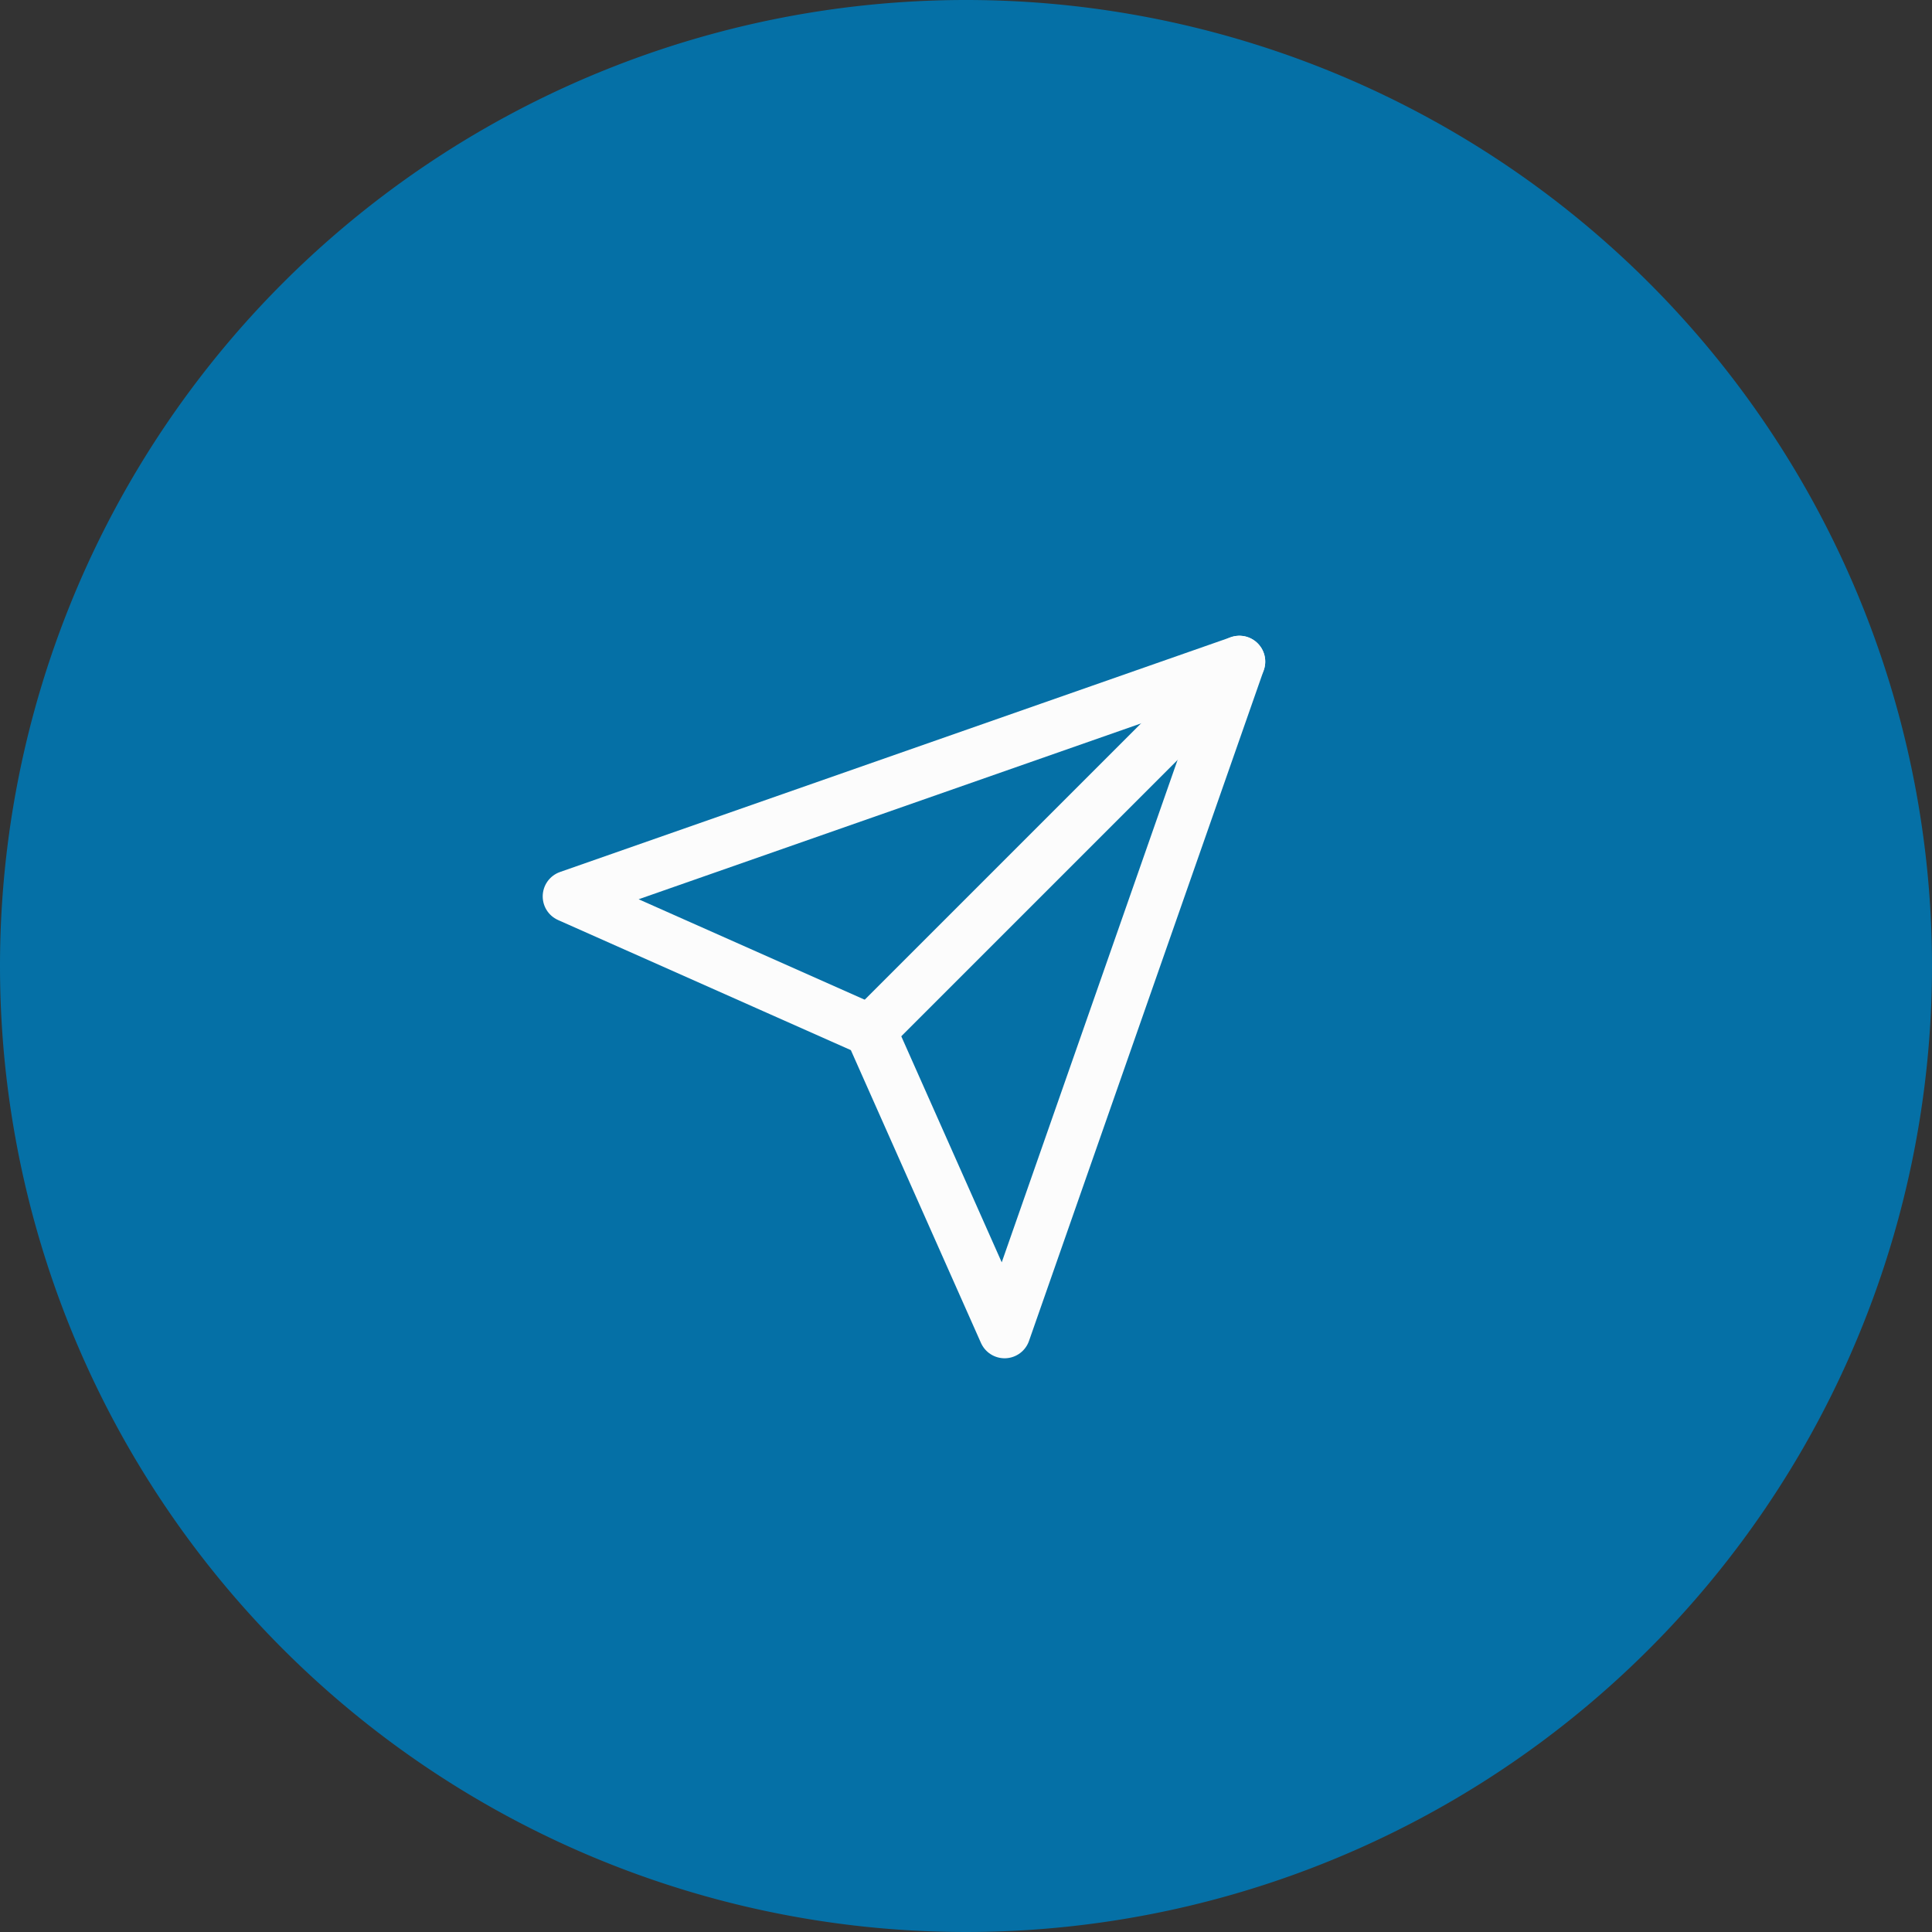 <svg id="Circle_Button" data-name="Circle Button" xmlns="http://www.w3.org/2000/svg" width="62.29" height="62.29" viewBox="0 0 62.29 62.29">
  <rect x="0" y="0" width="62.29" height="62.29" fill="#333333" stroke="none"/>
  <path id="Area" d="M31.145,0A31.145,31.145,0,1,1,0,31.145,31.145,31.145,0,0,1,31.145,0Z" fill="#0570a6"/>
  <g id="Icon" transform="translate(16.168 19.168)">
    <rect id="Area-2" data-name="Area" width="26" height="26" transform="translate(-0.023 -0.023)" fill="#fcfcfc" opacity="0"/>
    <g id="Icon-2" data-name="Icon" transform="translate(2.163 2.163)">
      <line id="Line" x1="11.896" y2="11.896" transform="translate(9.732 0)" fill="none" stroke="#fcfcfc" stroke-linecap="round" stroke-linejoin="round" stroke-width="1.667"/>
      <path id="Path" d="M23.295,1.667l-7.57,21.628L11.4,13.562,1.667,9.237Z" transform="translate(-1.667 -1.667)" fill="none" stroke="#fcfcfc" stroke-linecap="round" stroke-linejoin="round" stroke-width="1.667"/>
    </g>
  </g>
</svg>
